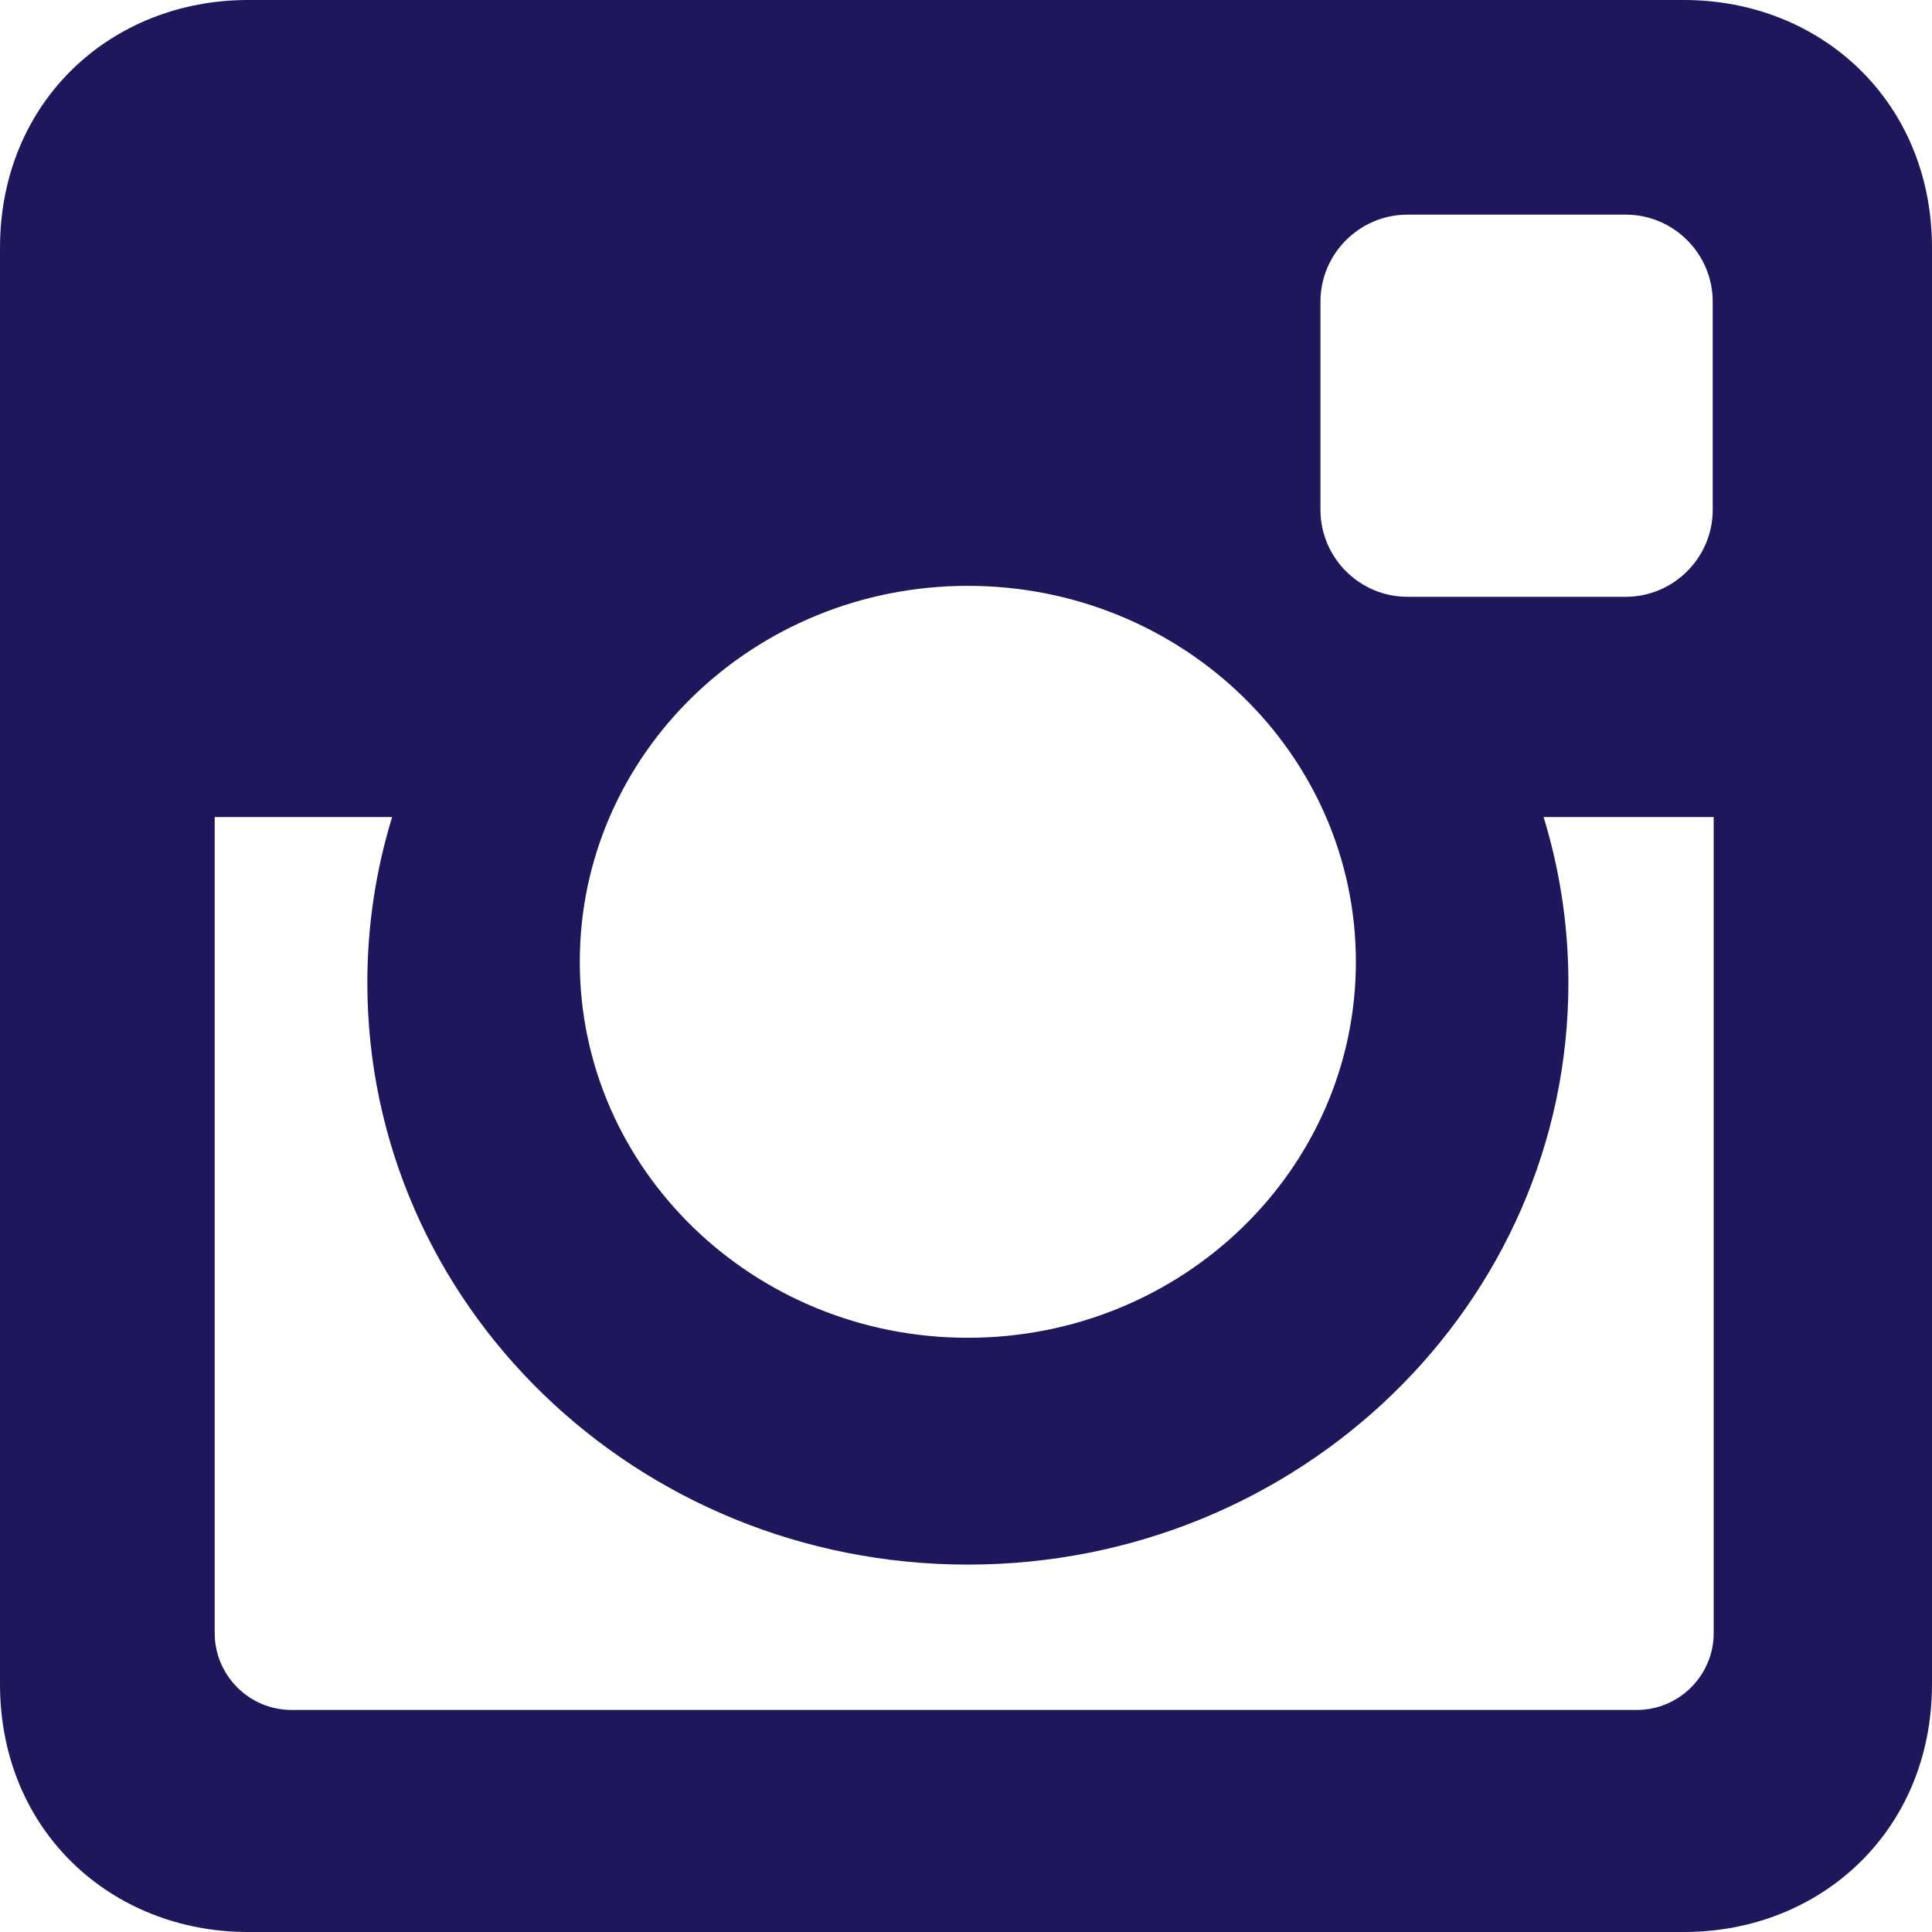 <?xml version="1.0" encoding="UTF-8"?>
<svg width="30px" height="30px" viewBox="0 0 30 30" version="1.1" xmlns="http://www.w3.org/2000/svg" xmlns:xlink="http://www.w3.org/1999/xlink">
    <!-- Generator: Sketch 49.2 (51160) - http://www.bohemiancoding.com/sketch -->
    <title>instagram-social-network-logo-of-photo-camera</title>
    <desc>Created with Sketch.</desc>
    <defs></defs>
    <g id="Page-2" stroke="none" stroke-width="1" fill="none" fill-rule="evenodd">
        <g id="tellall-website/home-copy-6" transform="translate(-695, -668)" fill="#1E175B" fill-rule="nonzero">
            <g id="instagram-social-network-logo-of-photo-camera" transform="translate(695, 668)">
                <path d="M3.851,0 L26.15,0 C28.267,0 30,1.568 30,3.85 L30,26.15 C30,28.432 28.267,30 26.15,30 L3.851,30 C1.732,30 0,28.432 0,26.15 L0,3.85 C0,1.568 1.732,0 3.851,0 Z M21.854,3.333 C21.111,3.333 20.504,3.941 20.504,4.684 L20.504,7.917 C20.504,8.659 21.111,9.267 21.854,9.267 L25.245,9.267 C25.988,9.267 26.595,8.659 26.595,7.917 L26.595,4.684 C26.595,3.941 25.988,3.333 25.245,3.333 L21.854,3.333 Z M26.61,12.687 L23.969,12.687 C24.219,13.503 24.354,14.367 24.354,15.26 C24.354,20.25 20.179,24.295 15.029,24.295 C9.879,24.295 5.704,20.25 5.704,15.26 C5.704,14.366 5.839,13.502 6.089,12.687 L3.334,12.687 L3.334,25.359 C3.334,26.015 3.87,26.552 4.526,26.552 L25.417,26.552 C26.074,26.552 26.61,26.015 26.61,25.359 L26.61,12.687 L26.61,12.687 Z M15.028,9.097 C11.701,9.097 9.003,11.71 9.003,14.935 C9.003,18.159 11.701,20.773 15.028,20.773 C18.356,20.773 21.054,18.159 21.054,14.935 C21.054,11.71 18.356,9.097 15.028,9.097 Z" id="Shape"></path>
            </g>
        </g>
    </g>
</svg>